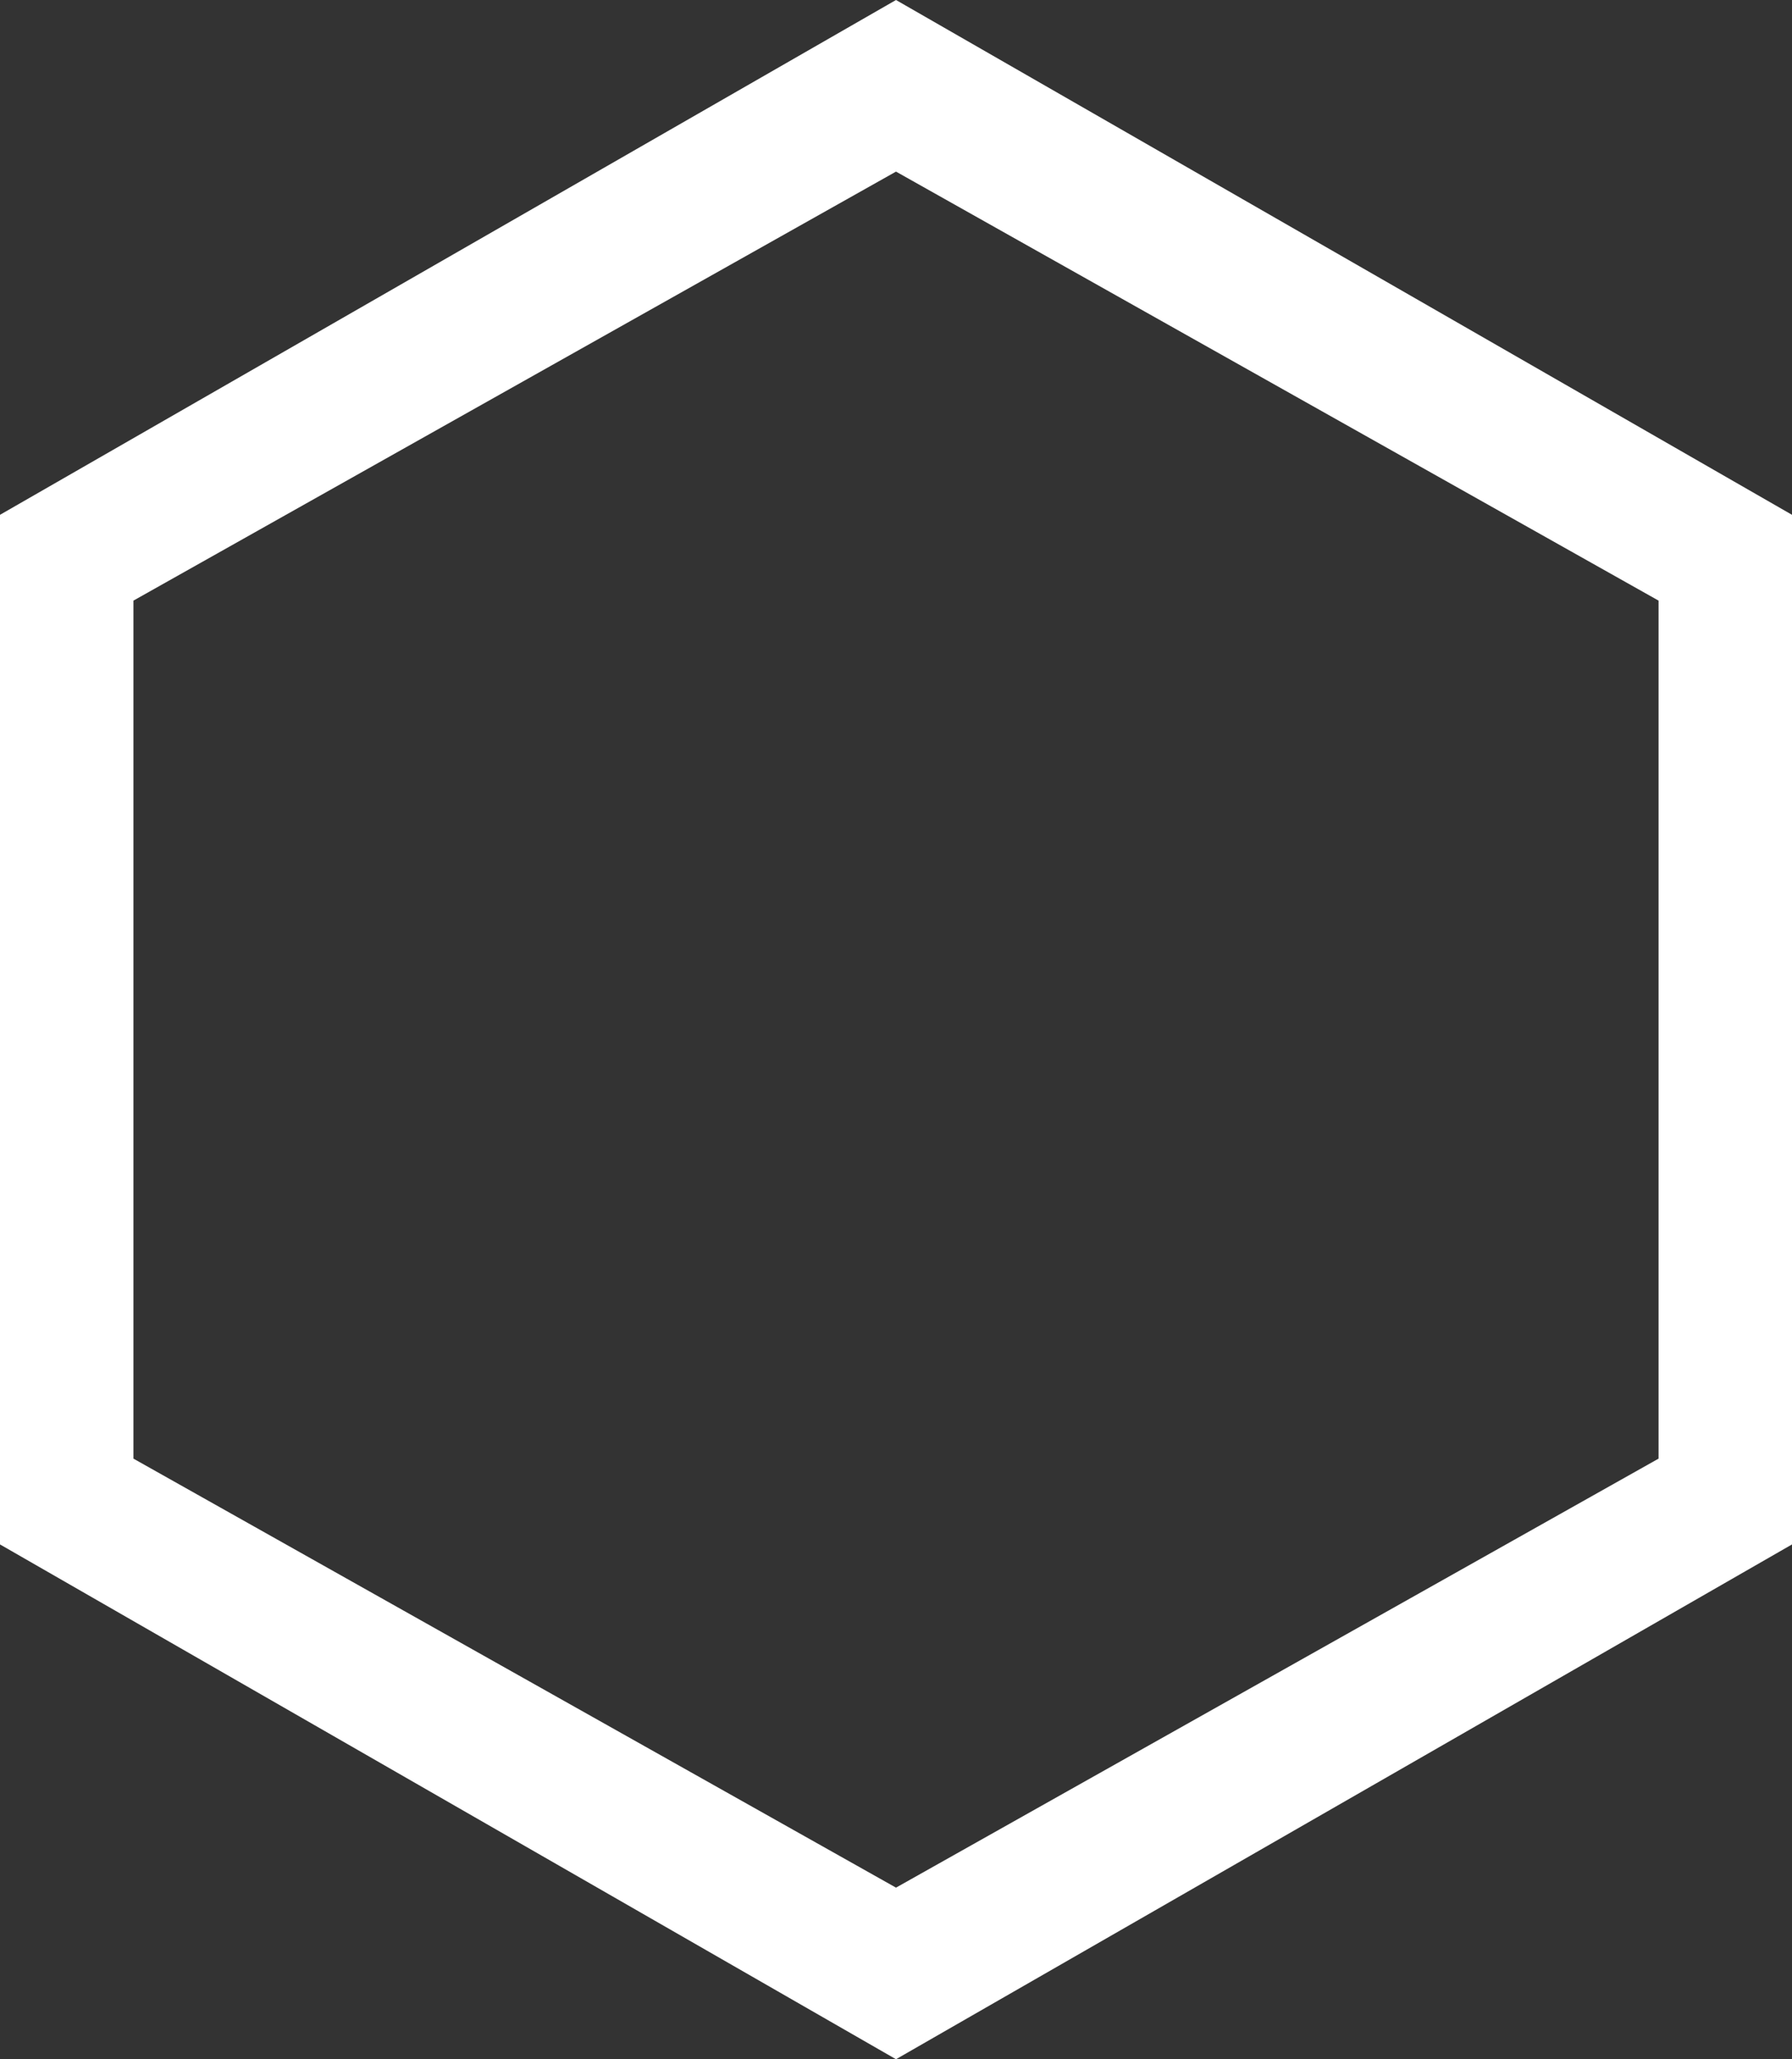 <svg width="94" height="108" viewBox="0 0 94 108" fill="none" xmlns="http://www.w3.org/2000/svg">
<rect x="0" y="0" width="94" height="108" fill="#333333" stroke="none"/>
<path fill-rule="evenodd" clip-rule="evenodd" d="M94 27L47 0L9.44166e-06 27L0 81L47 108L94 81L94 27ZM87 31.5L47 9L7 31.5L7 76.5L47 99L87 76.5L87 31.5Z" fill="white"/>
</svg>
